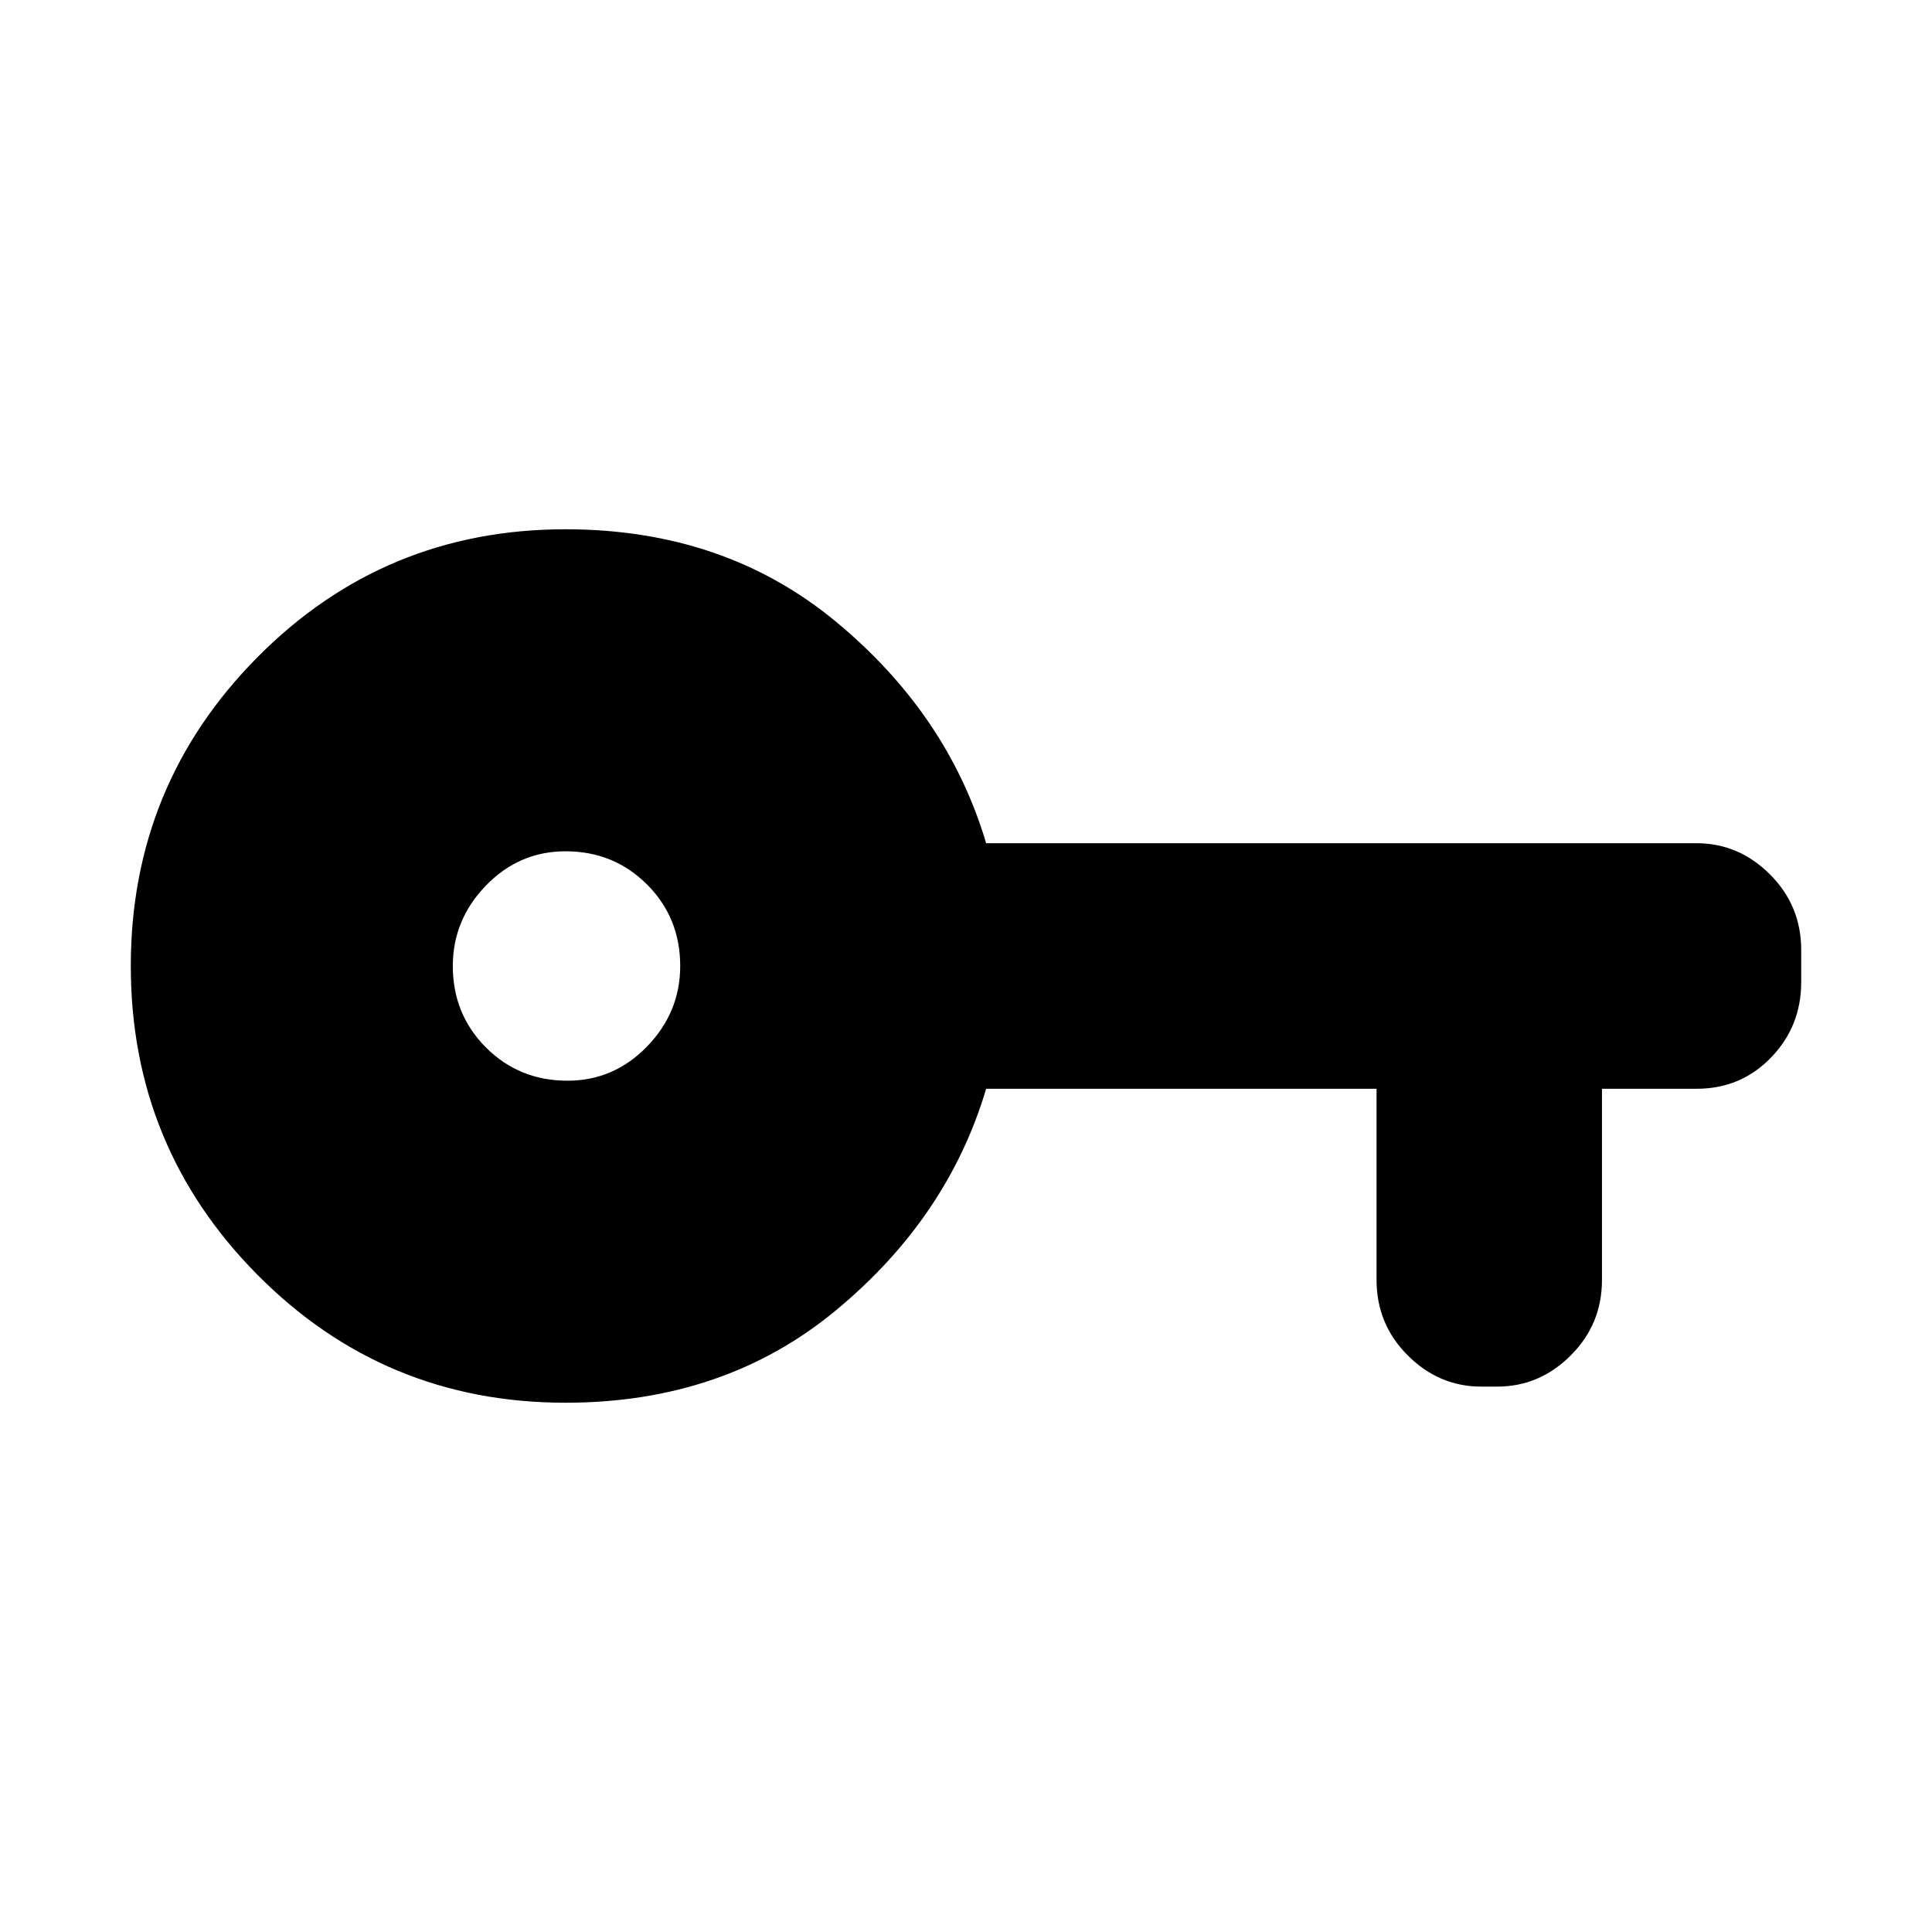 <svg xmlns="http://www.w3.org/2000/svg" height="40" width="40"><path d="M11.708 29.042q-3.75 0-6.375-2.646T2.708 20q0-3.75 2.625-6.396t6.375-2.646q3.292 0 5.604 1.917 2.313 1.917 3.105 4.583h14.708q.875 0 1.521.646.646.646.646 1.563v.666q0 .917-.625 1.563-.625.646-1.542.646h-1.958V26.5q0 .917-.646 1.562-.646.646-1.521.646h-.333q-.875 0-1.521-.646-.646-.645-.646-1.562v-3.958h-8.083q-.792 2.666-3.105 4.583-2.312 1.917-5.604 1.917Zm.042-6.667q.958 0 1.646-.708.687-.709.687-1.667 0-1-.687-1.688-.688-.687-1.688-.687-.958 0-1.646.708-.687.709-.687 1.667 0 1 .687 1.688.688.687 1.688.687Z"/></svg>